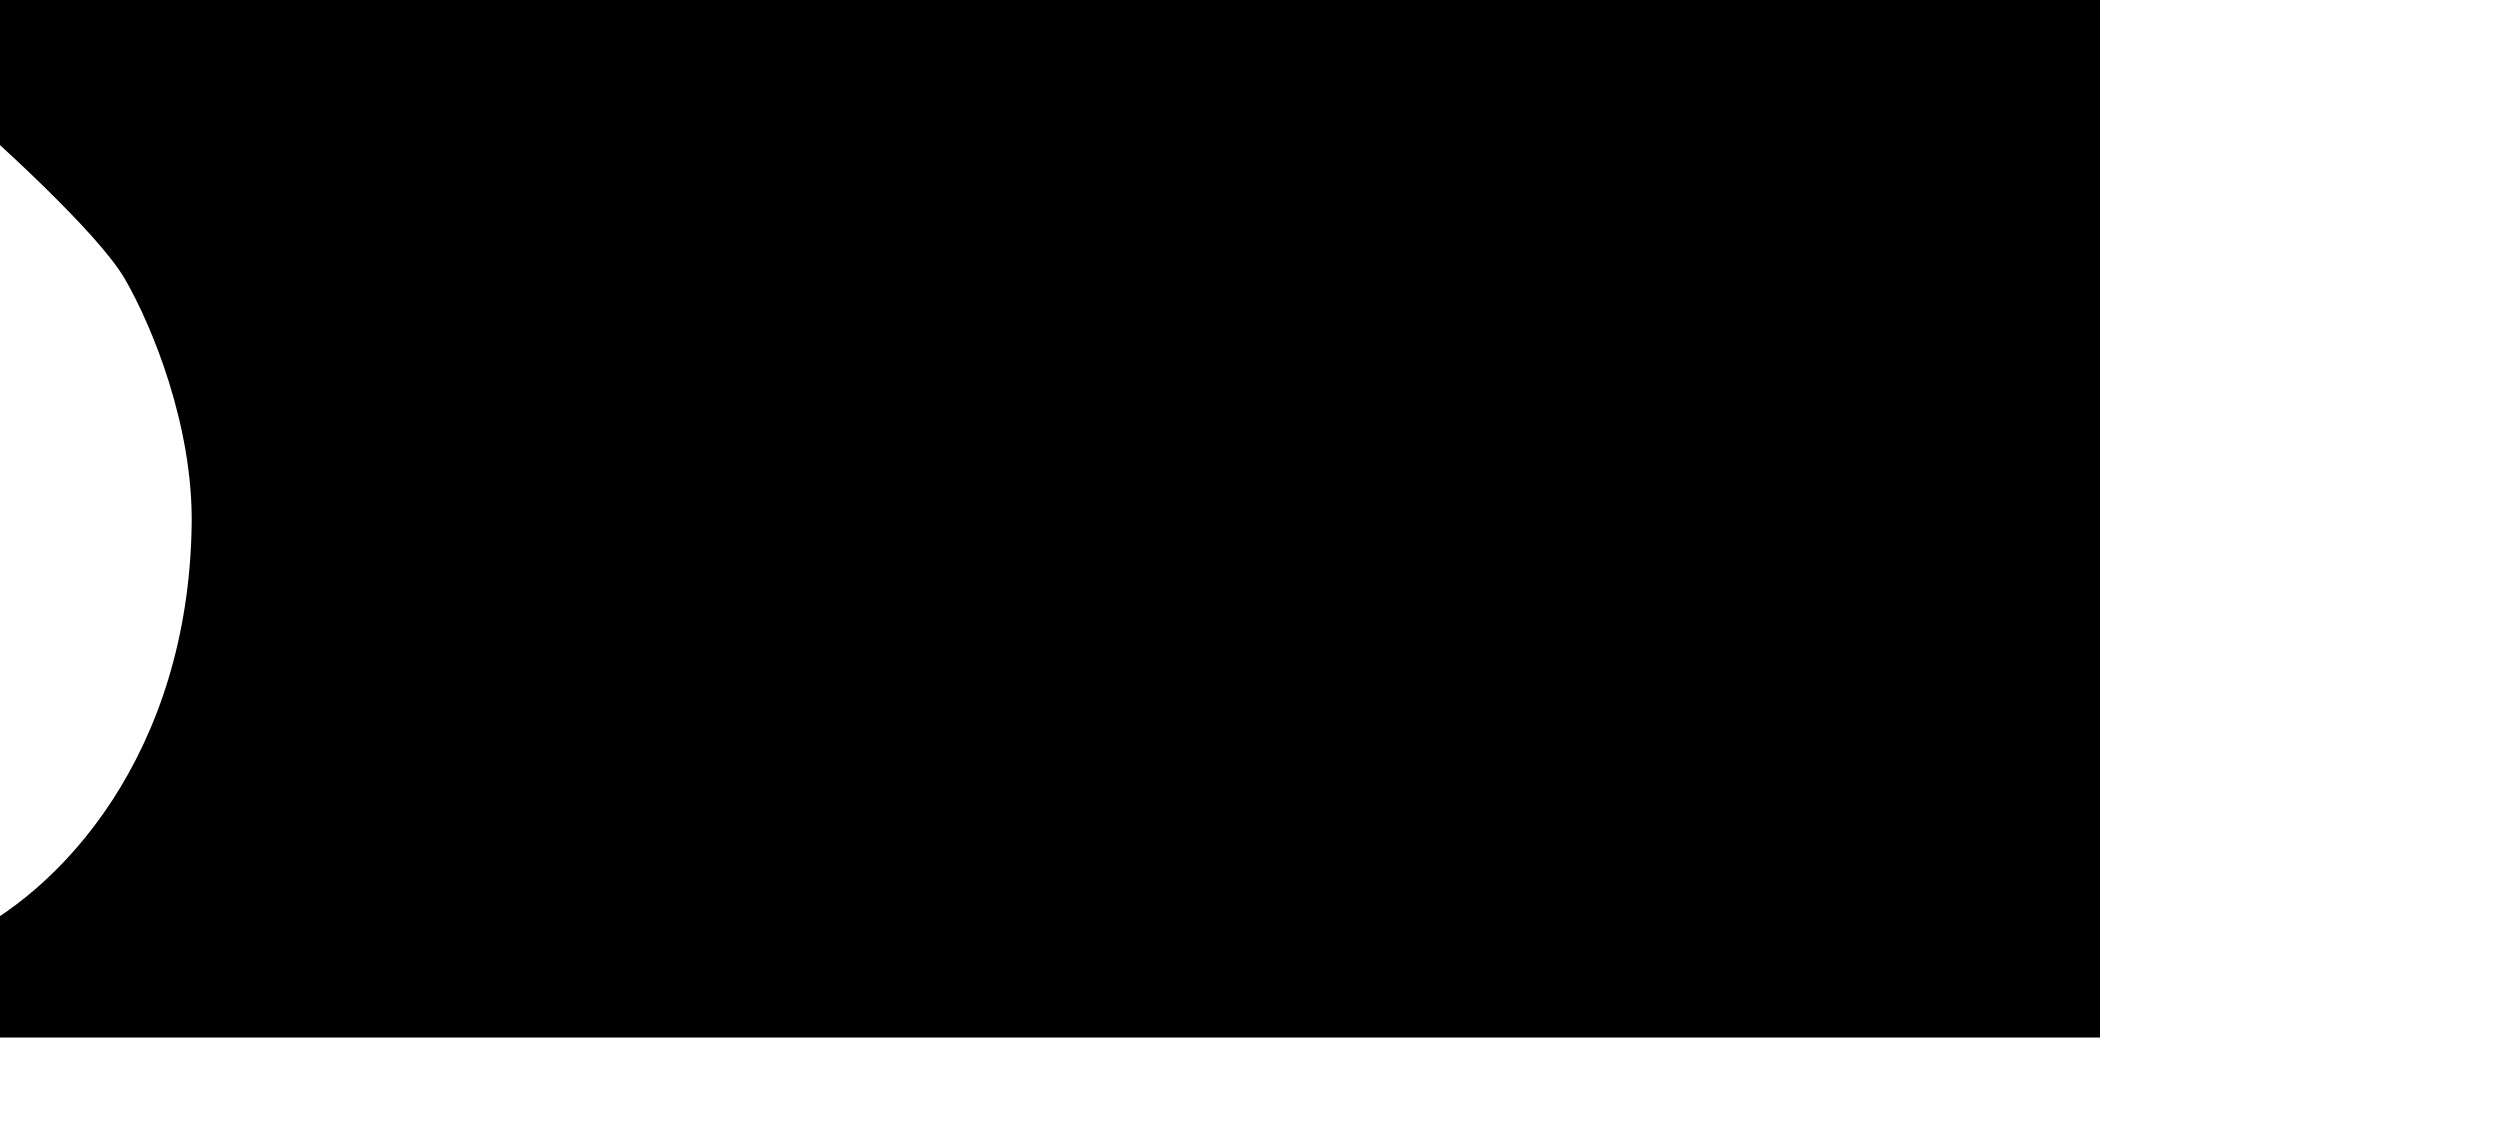 <?xml version="1.0" standalone="no"?>
<svg width="600px" height="270px" viewBox="99 21 600 270" xmlns="http://www.w3.org/2000/svg">
  <path fill="#000"
        d="M0.000,4.000 C0.000,4.000 15.000,0.250 41.000,13.000 C67.000,25.750 76.500,35.750 87.000,45.000 C97.500,54.250 122.500,76.750 129.000,88.000 C135.500,99.250 145.363,123.205 145.000,147.000 C144.168,201.504 114.011,235.401 88.000,247.000 C64.004,257.700 49.500,262.750 23.000,260.000 C-3.500,257.250 2.000,256.000 2.000,256.000 L1.000,270.000 L603.000,270.000 L603.000,-0.000 L3.000,-0.000 "/>
</svg>

